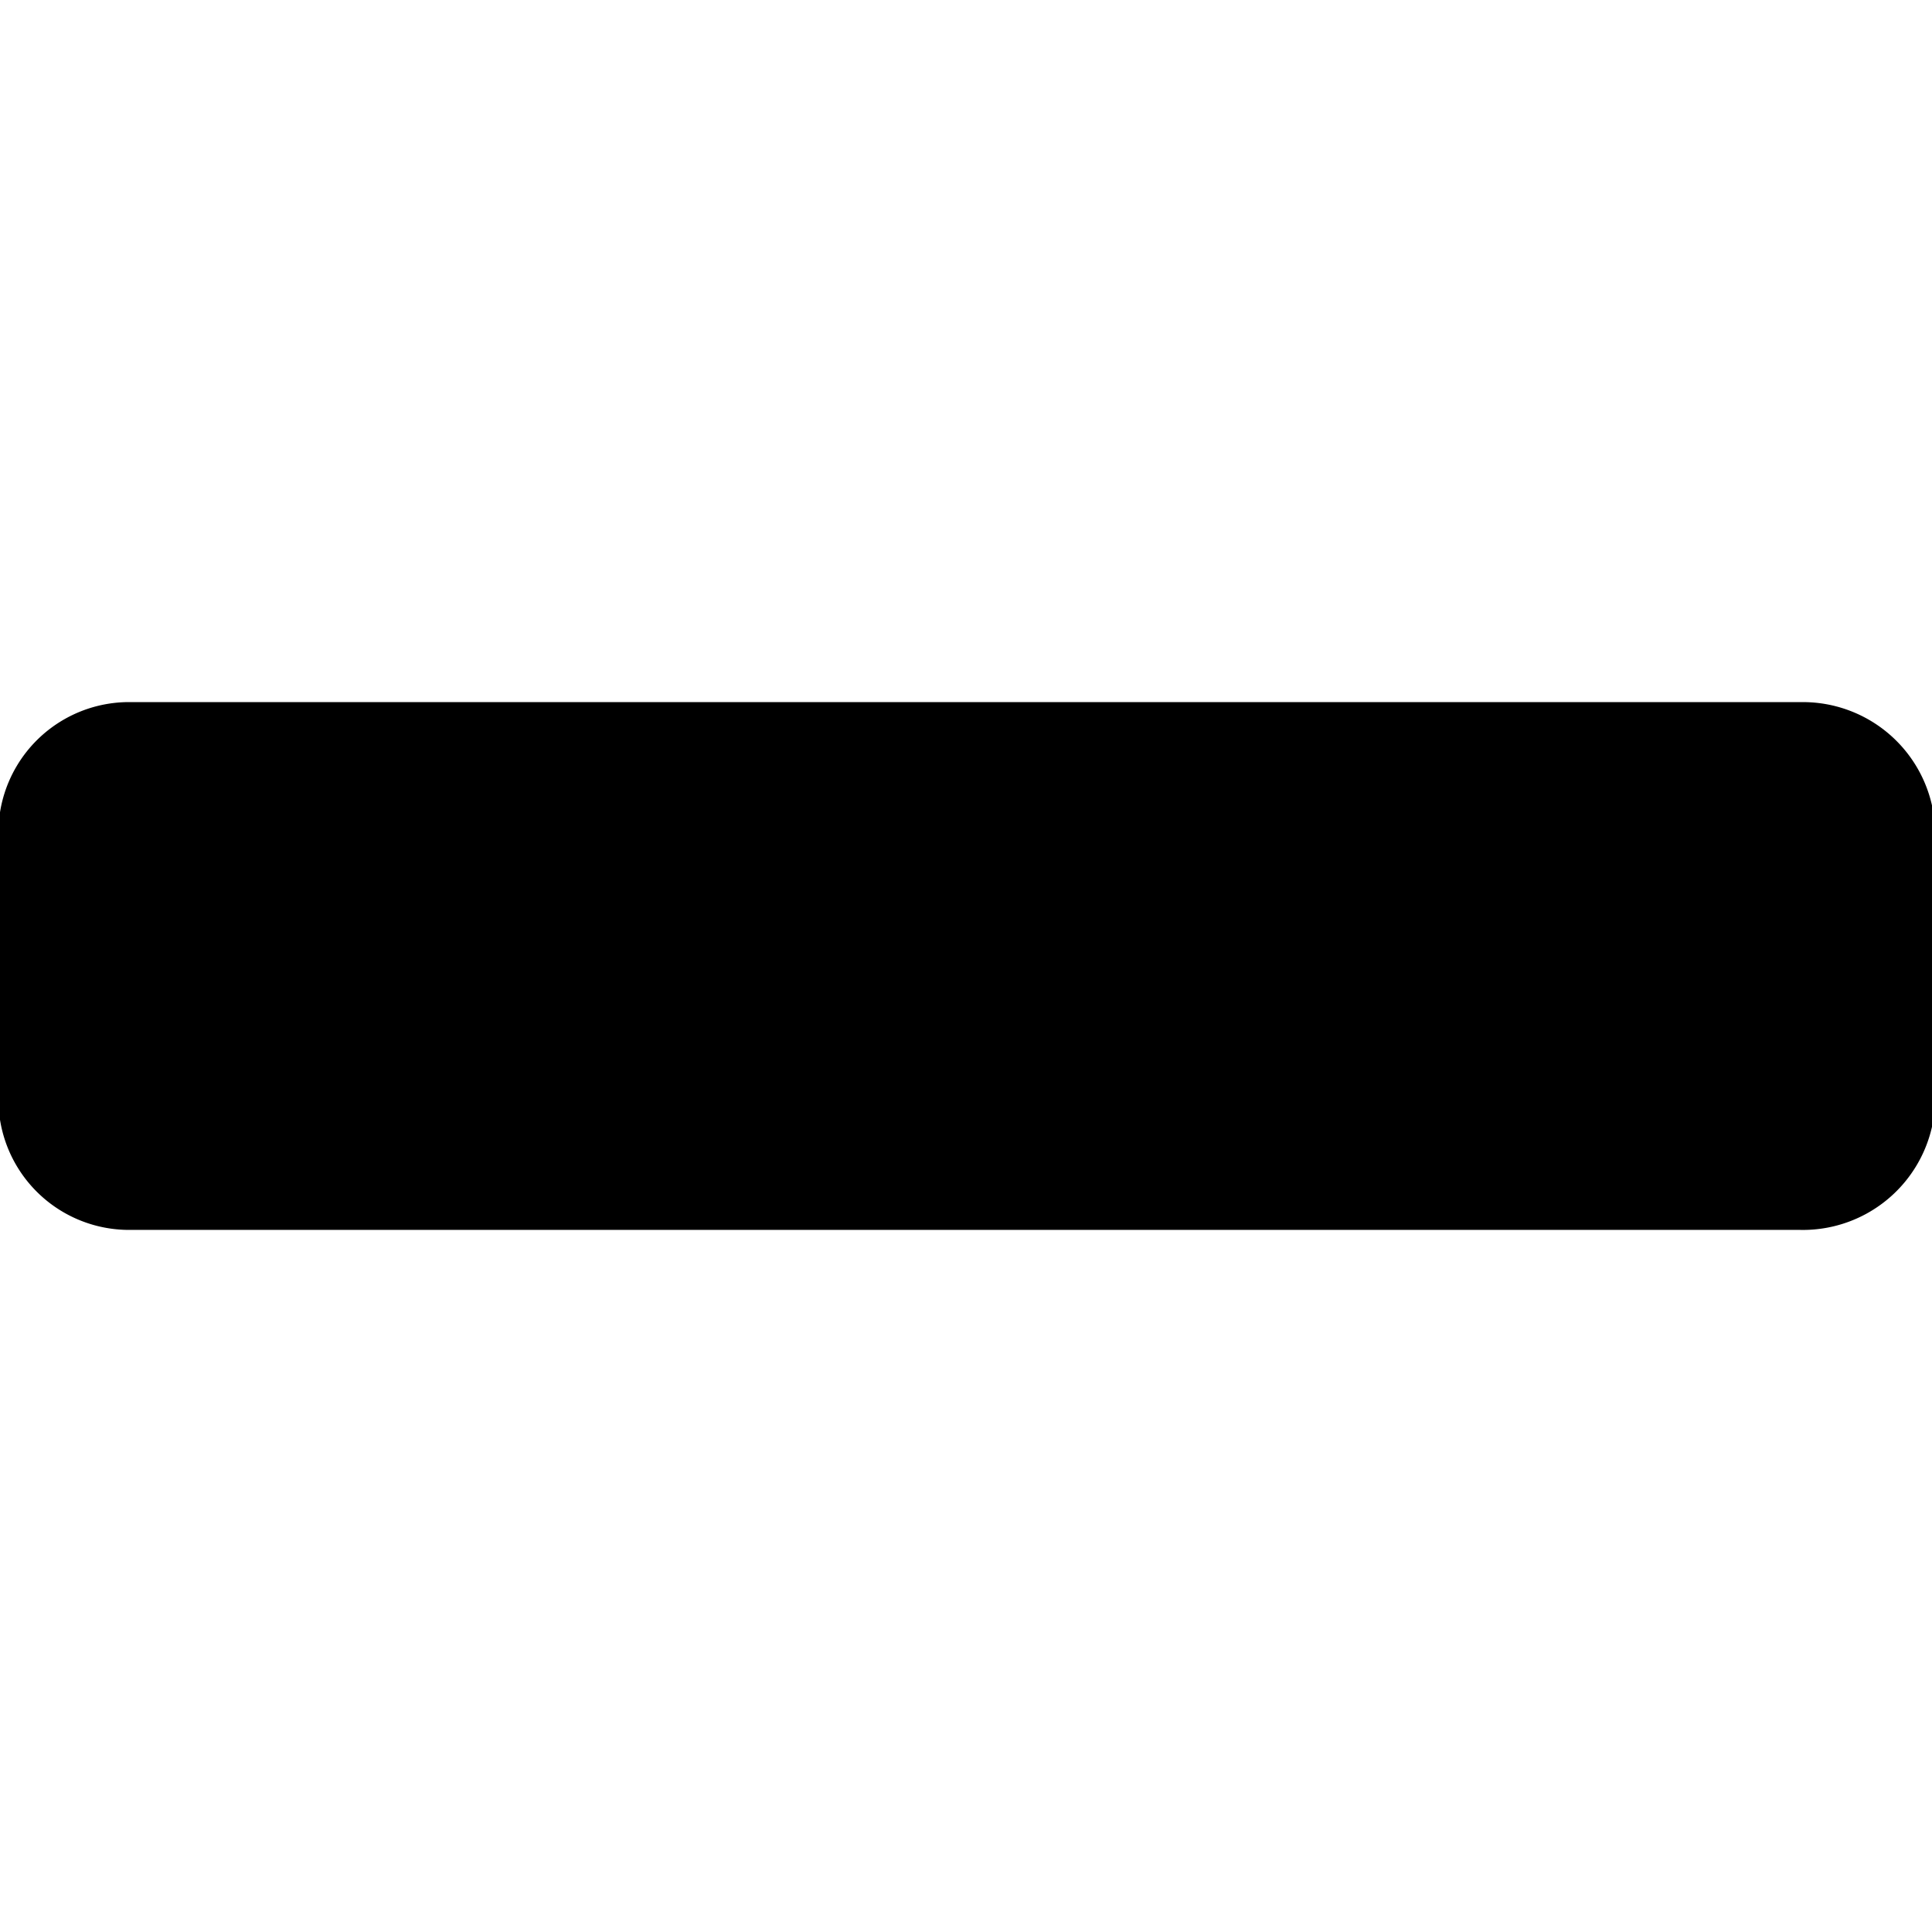 <svg id="ea8a80e1-888d-46b0-8f03-9298f99734ac" data-name="70cfc93f-583e-40e4-a088-1464dbcfdaef" xmlns="http://www.w3.org/2000/svg" viewBox="0 0 11.97 11.97"><title>minus</title><path d="M11.17,4.35H.81a.81.81,0,0,0-.82.8s0,0,0,0V6.8a.81.81,0,0,0,.8.82H11.15a.82.82,0,0,0,.84-.8V5.17A.82.82,0,0,0,11.17,4.35Z"/></svg>